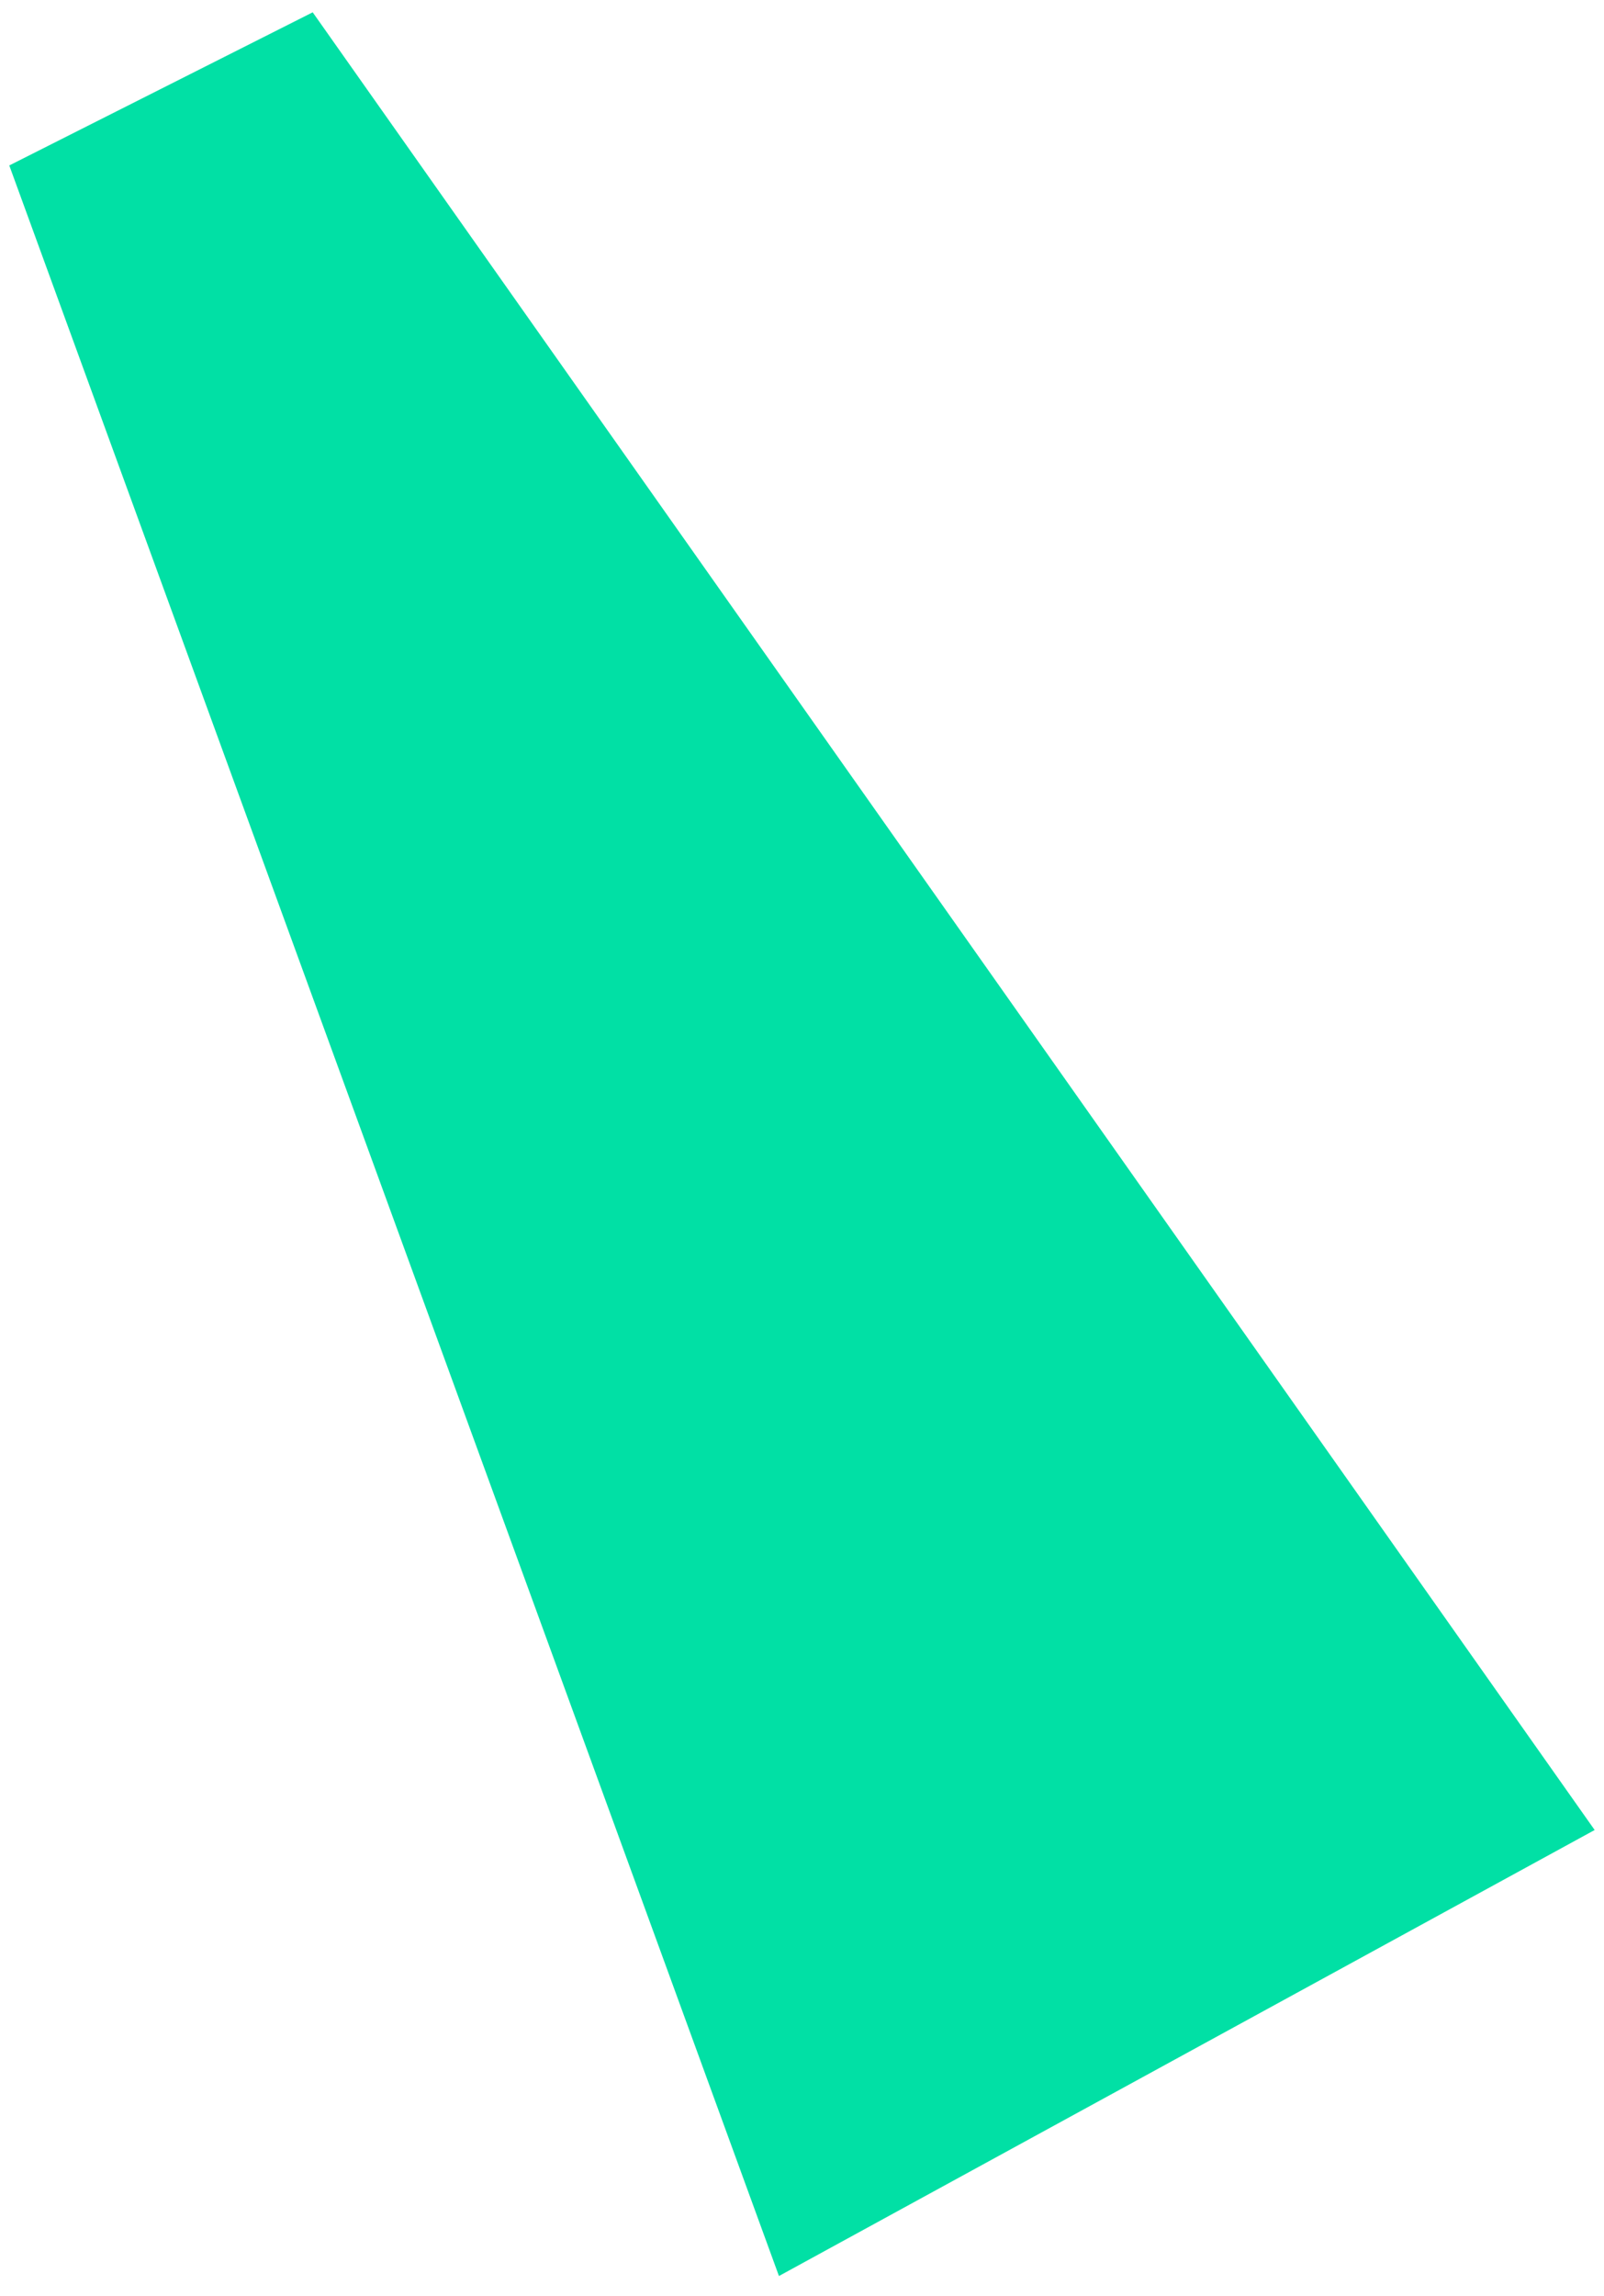 <svg width="79" height="113" viewBox="0 0 79 113" fill="none" xmlns="http://www.w3.org/2000/svg">
<path d="M38.365 112.018L0.457 8.143L15.401 0.606L78.54 90.067L38.365 112.018Z" fill="#01E0A5"/>
</svg>
